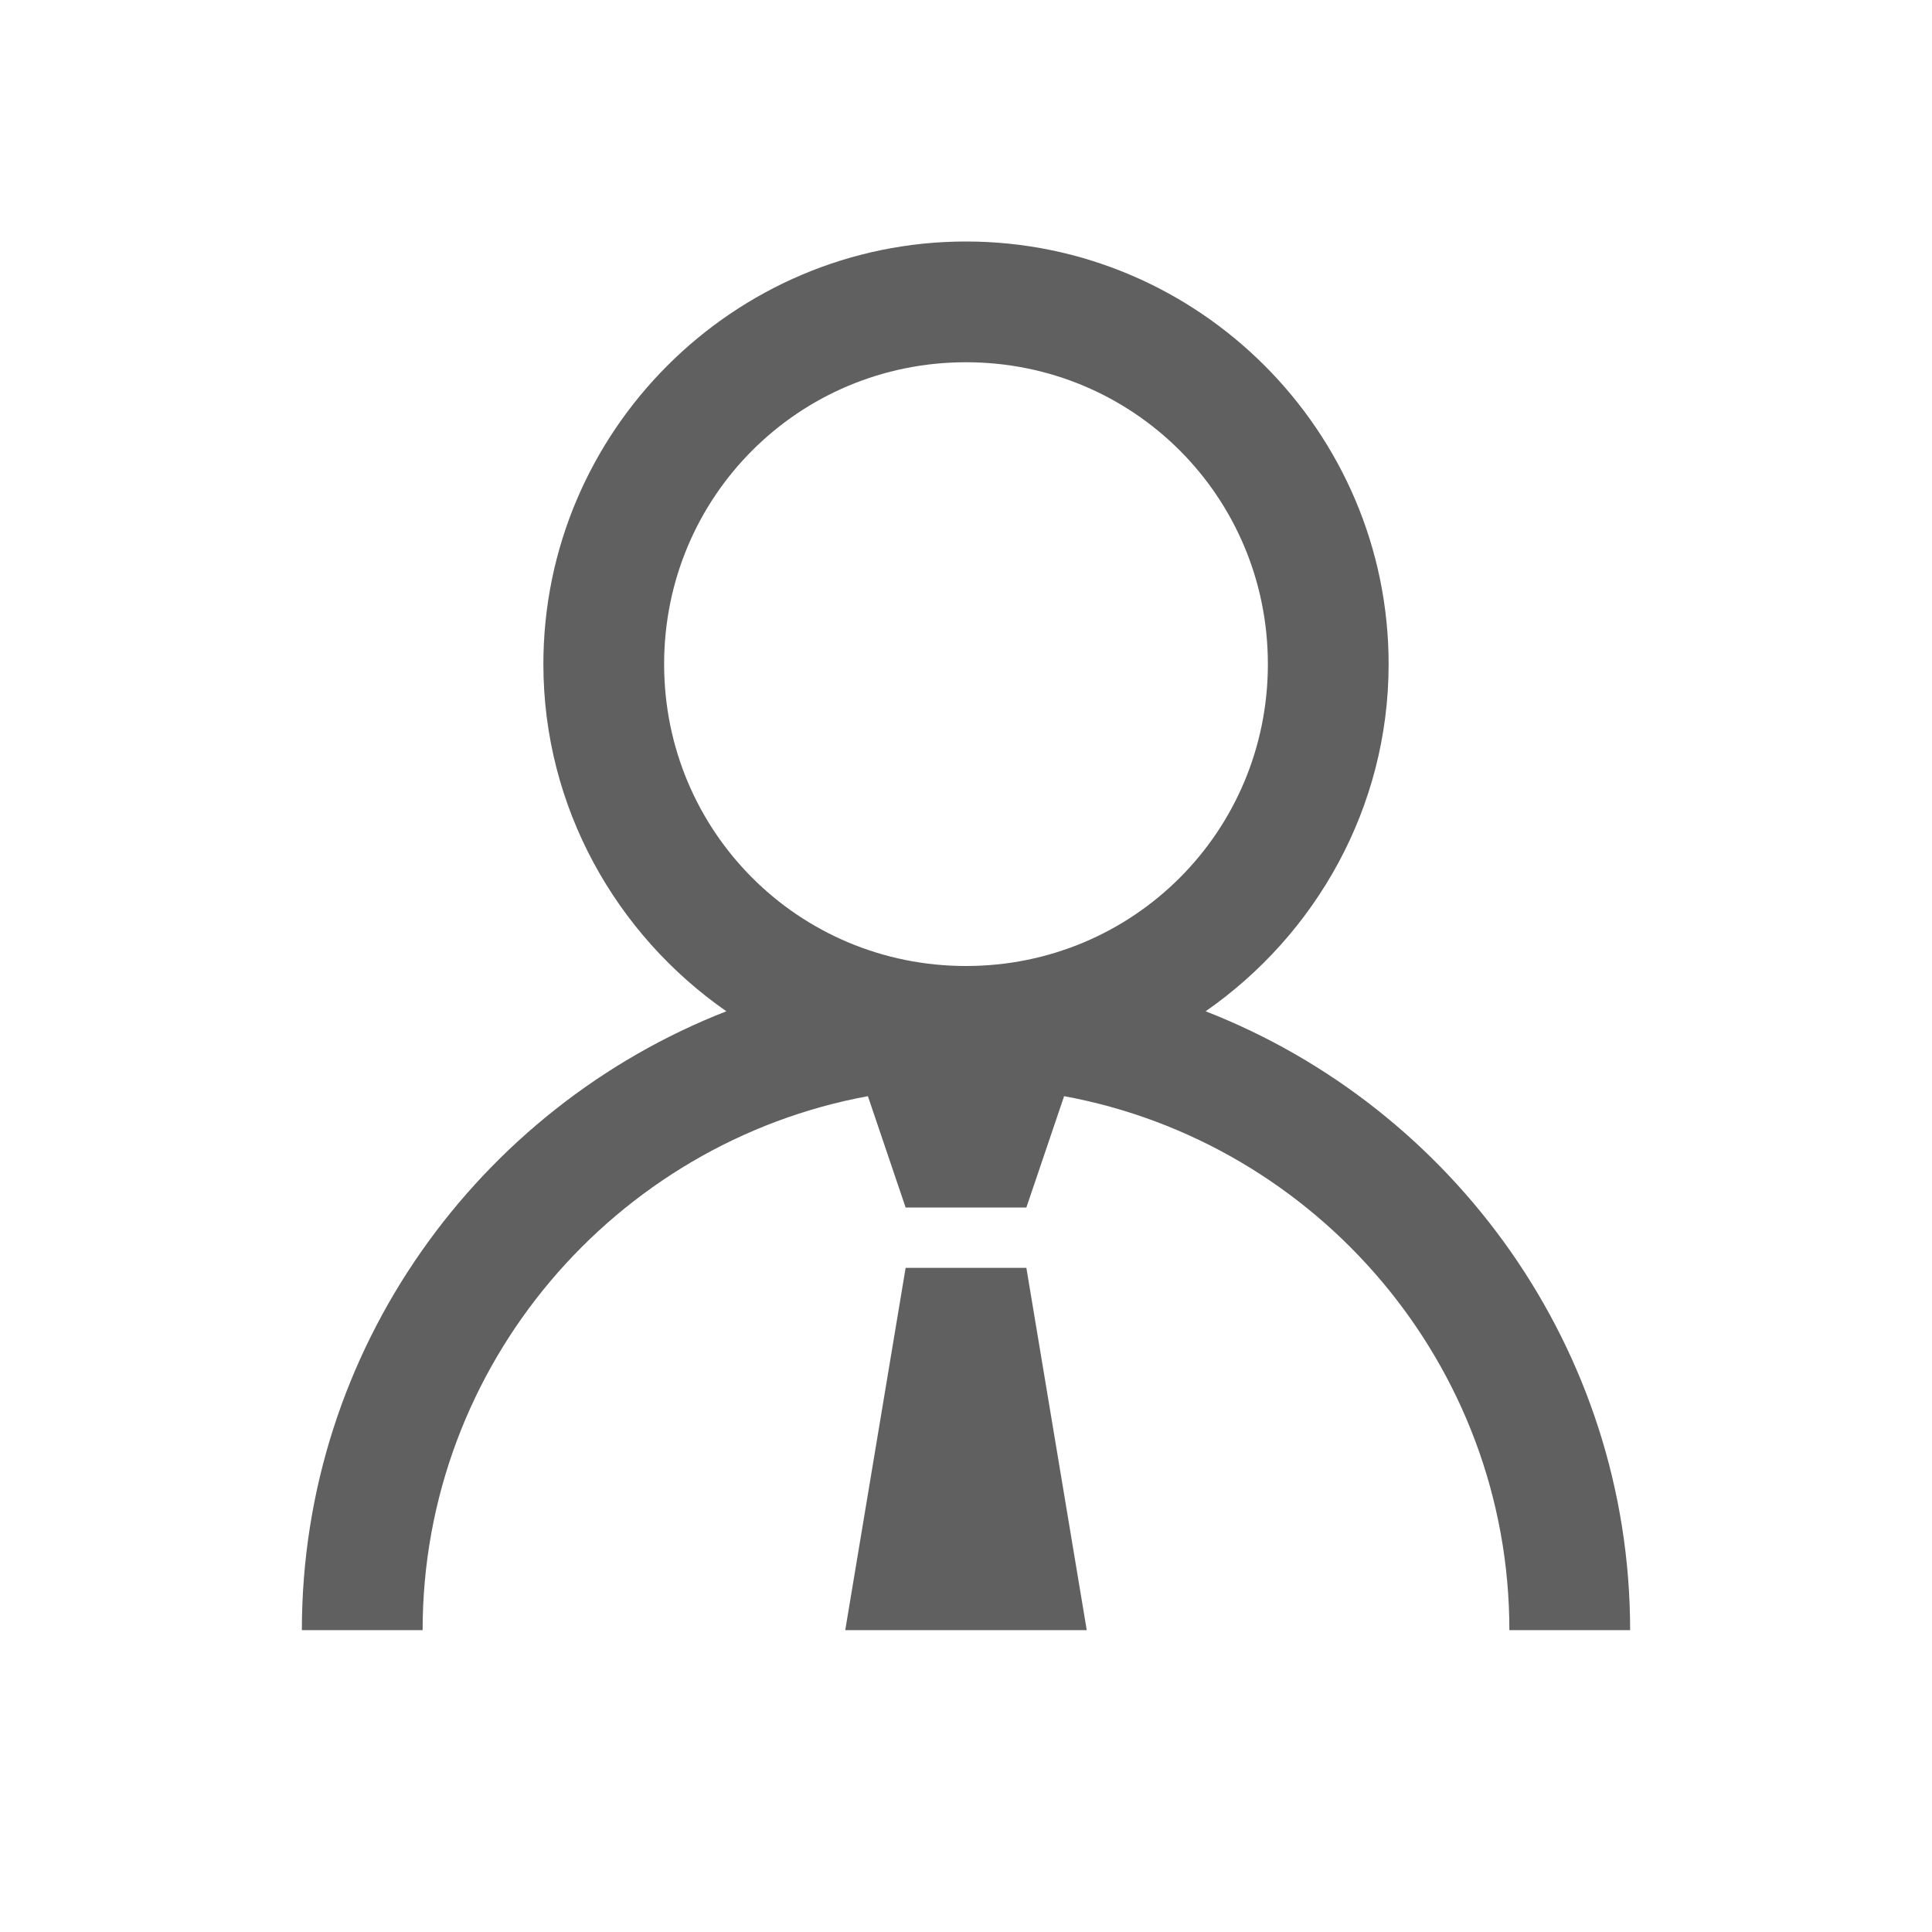 ﻿<svg xmlns="http://www.w3.org/2000/svg" viewBox="0 0 32 32" width="64" height="64">
    <path style="text-indent:0;text-align:start;line-height:normal;text-transform:none;block-progression:tb;-inkscape-font-specification:Sans" d="M 16 4 C 12.146 4 9 7.146 9 11 C 9 13.377 10.21 15.484 12.031 16.75 C 7.927 18.351 5 22.35 5 27 L 7 27 C 7 22.601 10.192 18.926 14.375 18.156 L 15 20 L 17 20 L 17.625 18.156 C 21.808 18.926 25 22.601 25 27 L 27 27 C 27 22.35 24.073 18.351 19.969 16.75 C 21.79 15.484 23 13.377 23 11 C 23 7.146 19.854 4 16 4 z M 16 6 C 18.773 6 21 8.227 21 11 C 21 13.773 18.773 16 16 16 C 13.227 16 11 13.773 11 11 C 11 8.227 13.227 6 16 6 z M 15 21 L 14 27 L 18 27 L 17 21 L 15 21 z" fill="#606060" overflow="visible" font-family="Sans"/>
</svg>
